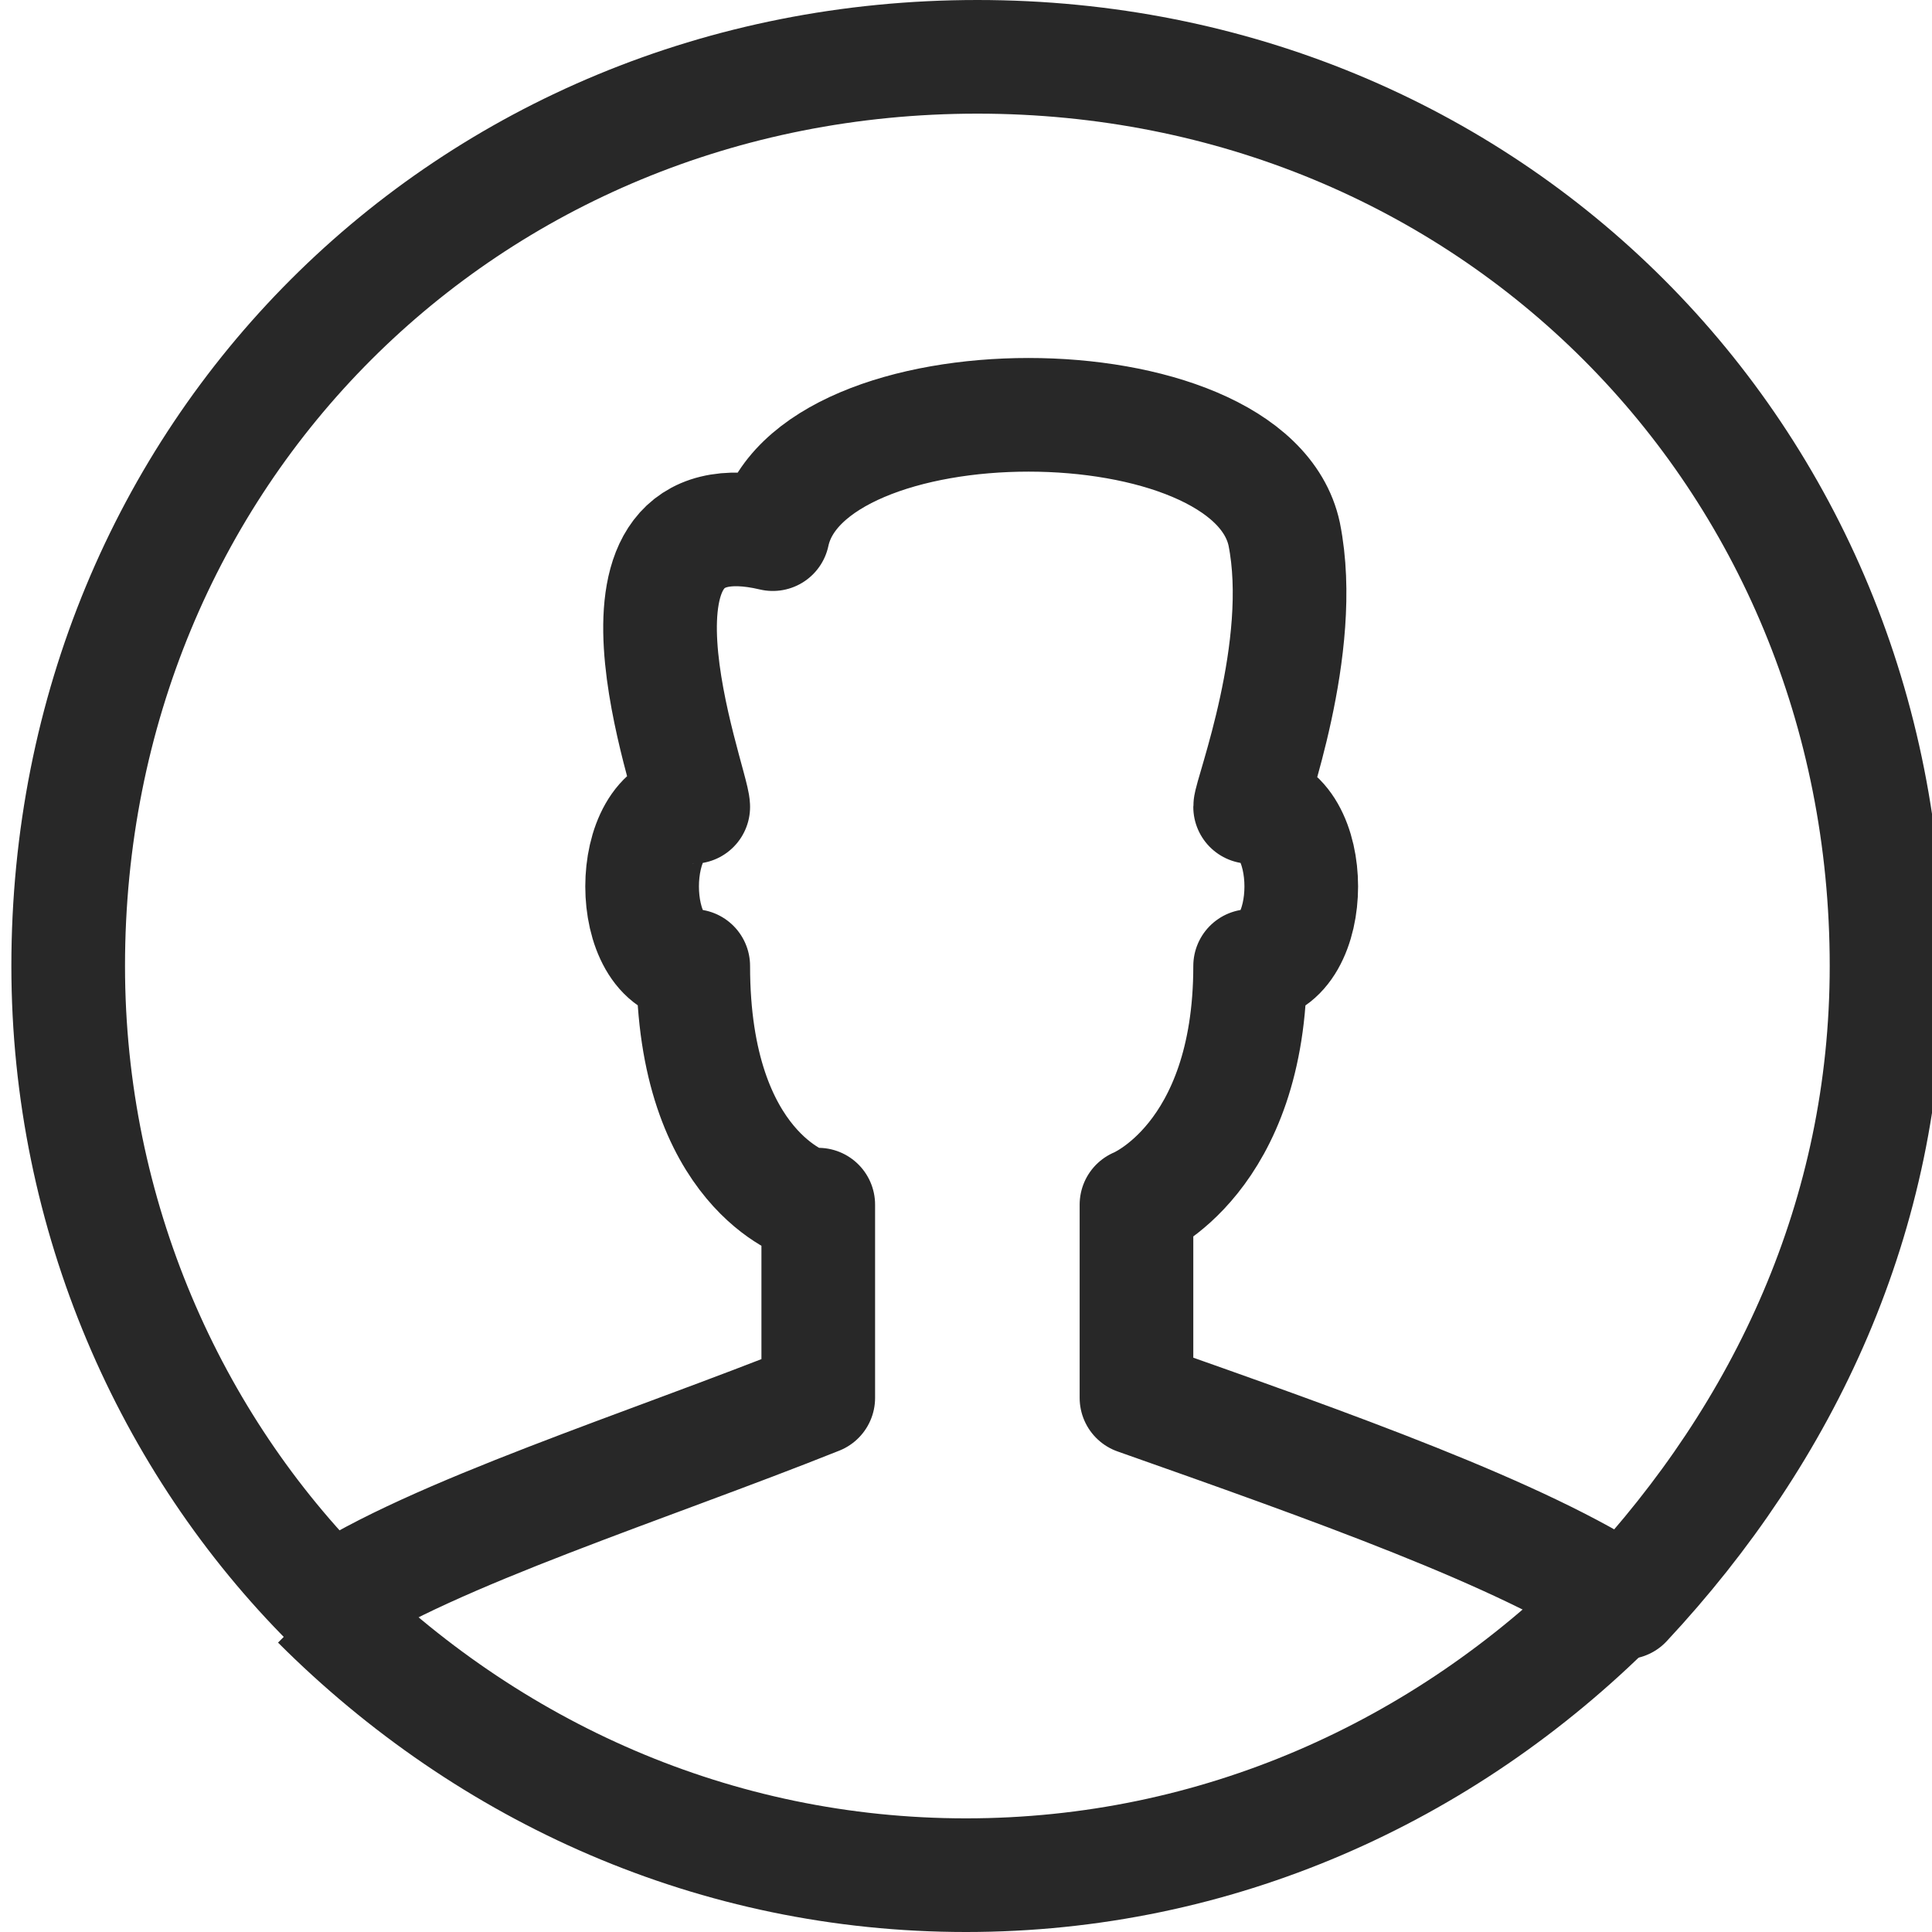 <?xml version="1.0" encoding="utf-8"?>
<!-- Generator: Adobe Illustrator 19.2.1, SVG Export Plug-In . SVG Version: 6.00 Build 0)  -->
<svg version="1.1" id="Layer_1" xmlns="http://www.w3.org/2000/svg" xmlns:xlink="http://www.w3.org/1999/xlink" x="0px" y="0px"
	 width="17px" height="17px" viewBox="0 0 17 17" style="enable-background:new 0 0 17 17;" xml:space="preserve">
<style type="text/css">
	.st0{fill:none;stroke:#282828;stroke-linejoin:round;stroke-miterlimit:10;}
</style>
<g>
	<path class="st0" d="M7.1,10.6c0,0-1-0.3-1-2.1c-0.6,0-0.6-1.4,0-1.4c0-0.2-1-2.8,0.7-2.4c0.3-1.4,4.2-1.4,4.5,0
		c0.2,1-0.3,2.3-0.3,2.4c0.6,0,0.6,1.4,0,1.4c0,1.7-1,2.1-1,2.1v1.7c1.7,0.6,3.4,1.2,4.3,1.8c1.4-1.5,2.3-3.4,2.3-5.6
		c0-4.5-3.5-8-8-8s-8,3.5-8,8c0,2.2,0.9,4.2,2.3,5.6c0.9-0.6,2.8-1.2,4.3-1.8V10.6z"/>
	<path class="st0" d="M2.8,14.1c1.5,1.5,3.5,2.4,5.7,2.4s4.2-0.9,5.7-2.4"/>
</g>
</svg>

